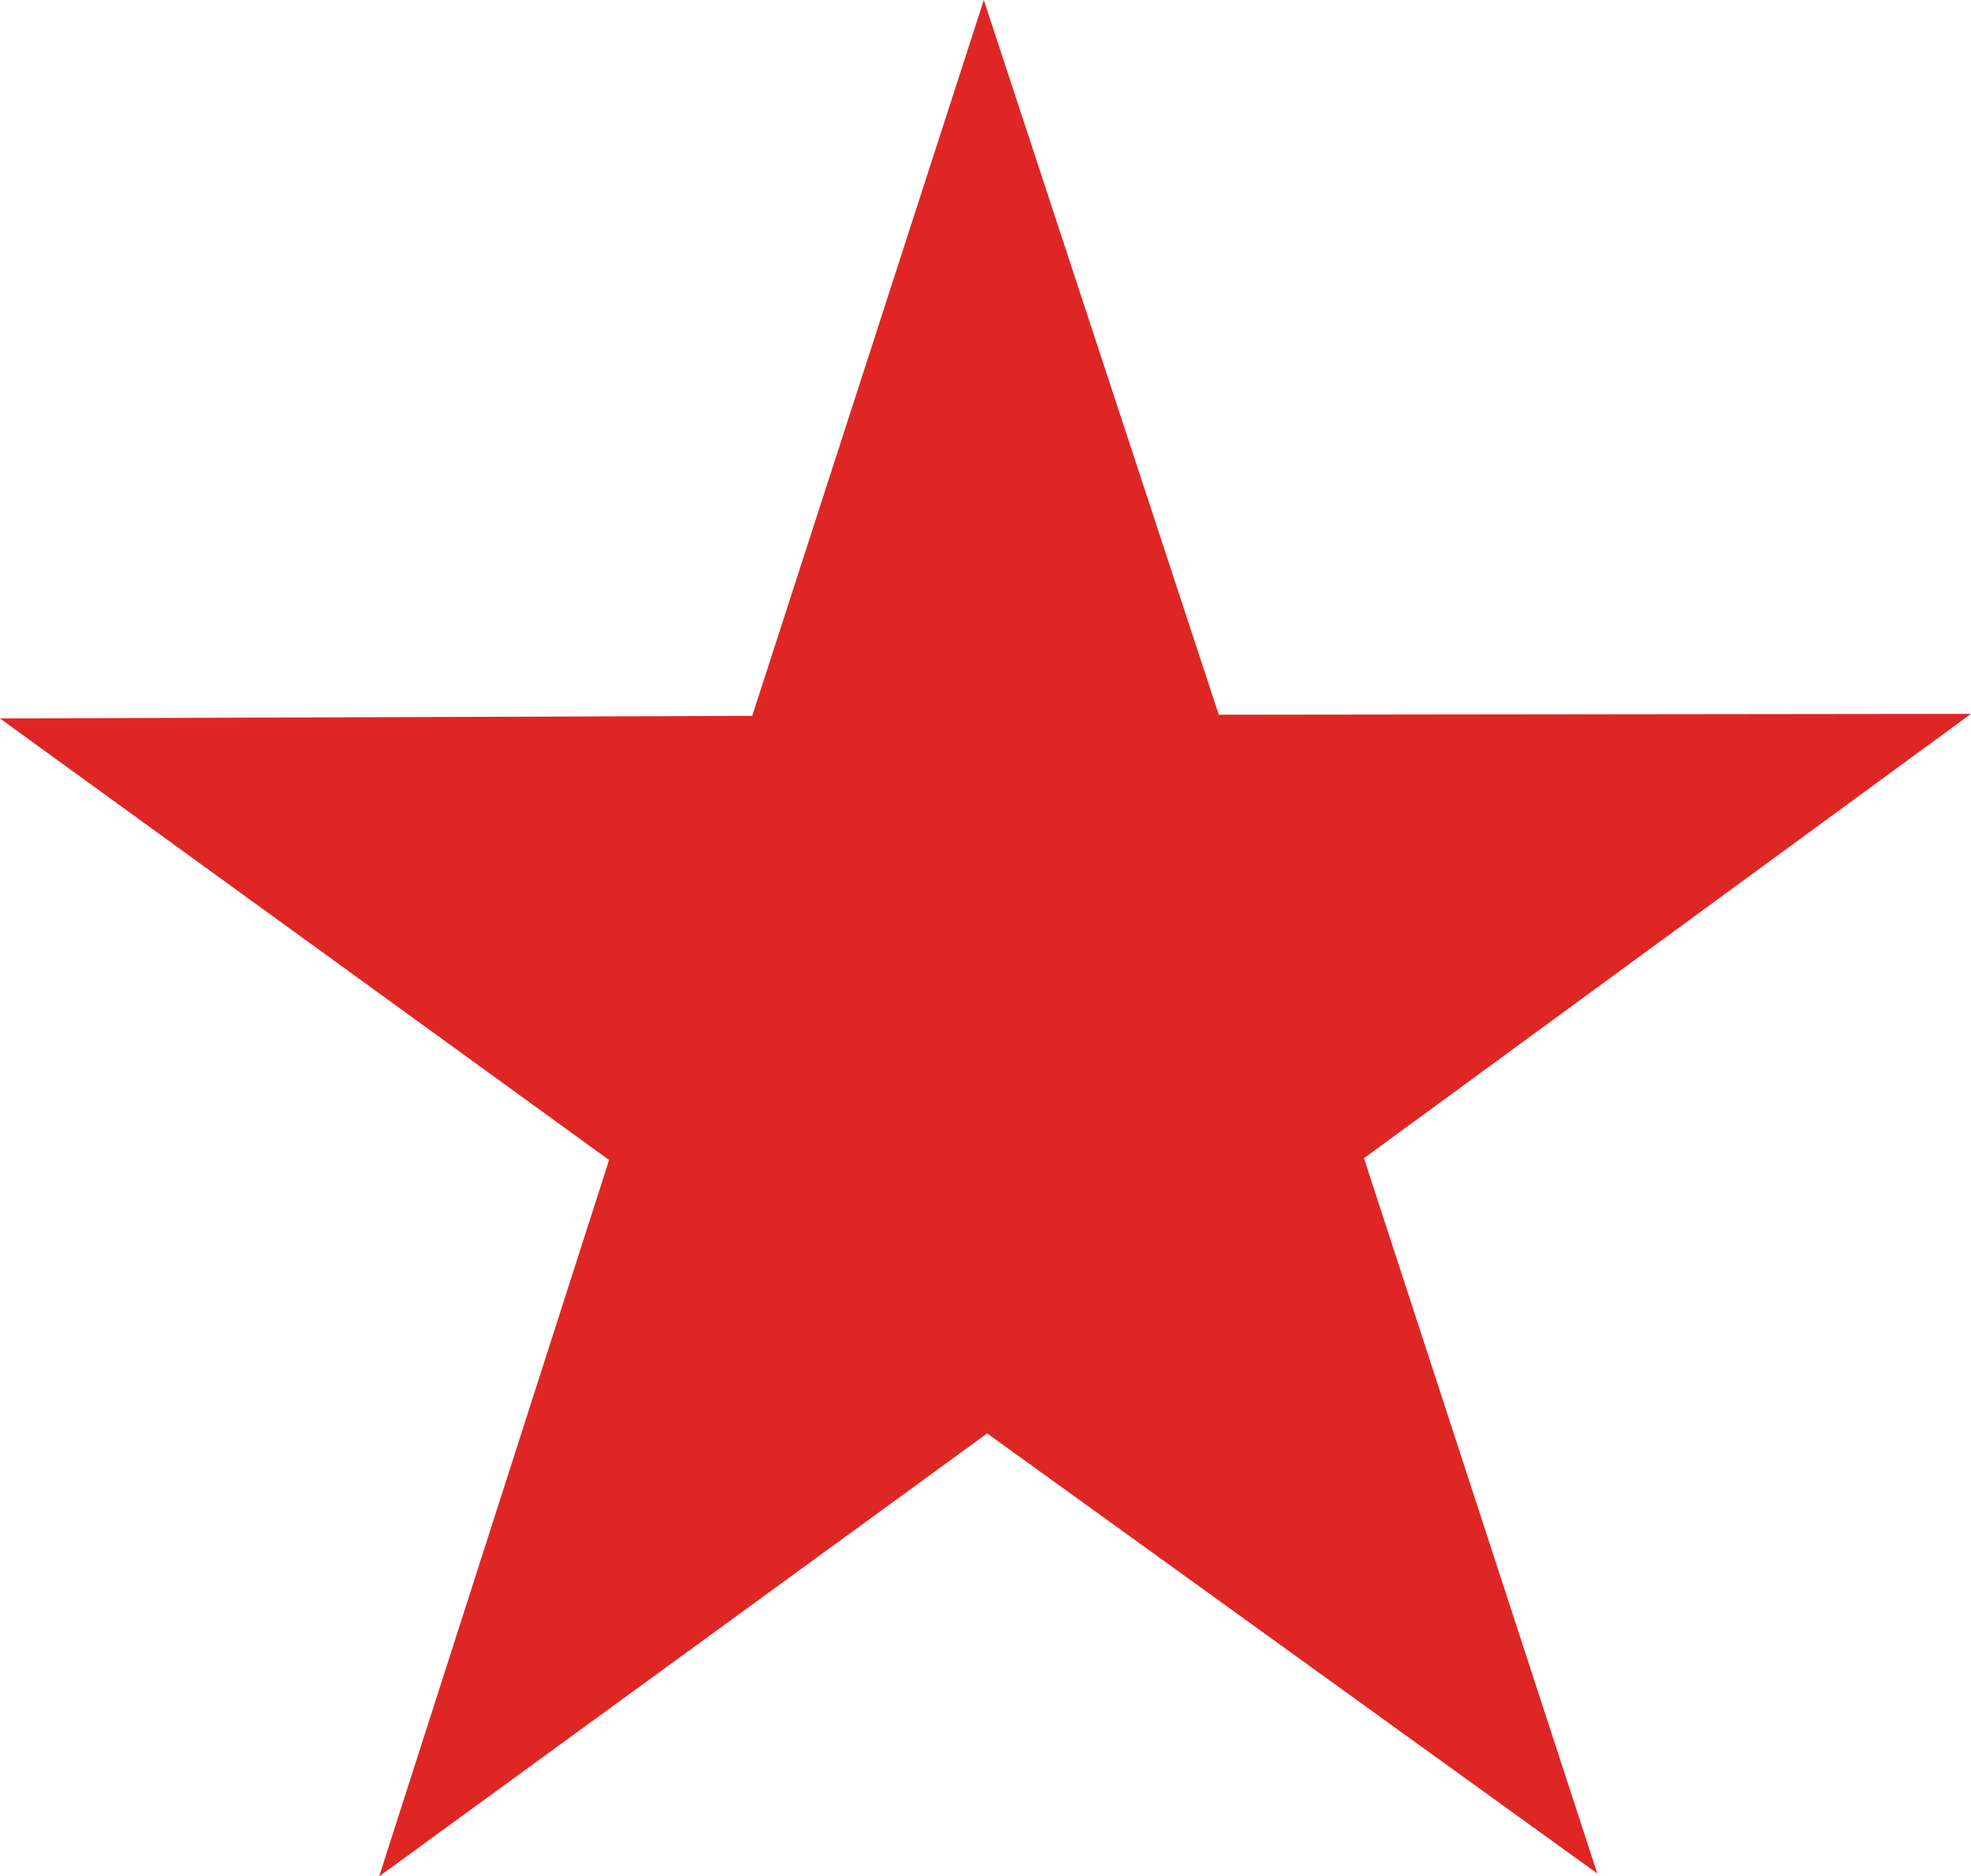 <svg xmlns="http://www.w3.org/2000/svg" viewBox="0 0 616.17 586.46"><defs><style>.cls-1{fill:#de2625;}</style></defs><title>Asset 2</title><g id="Layer_2" data-name="Layer 2"><g id="Base_Elements" data-name="Base Elements"><polygon class="cls-1" points="616.17 223.11 426.4 362 499.34 585.56 308.61 448.01 118.53 586.46 190.41 362.56 0 224.56 235.16 223.74 307.56 0 381.01 223.39 616.17 223.11"/></g></g></svg>
